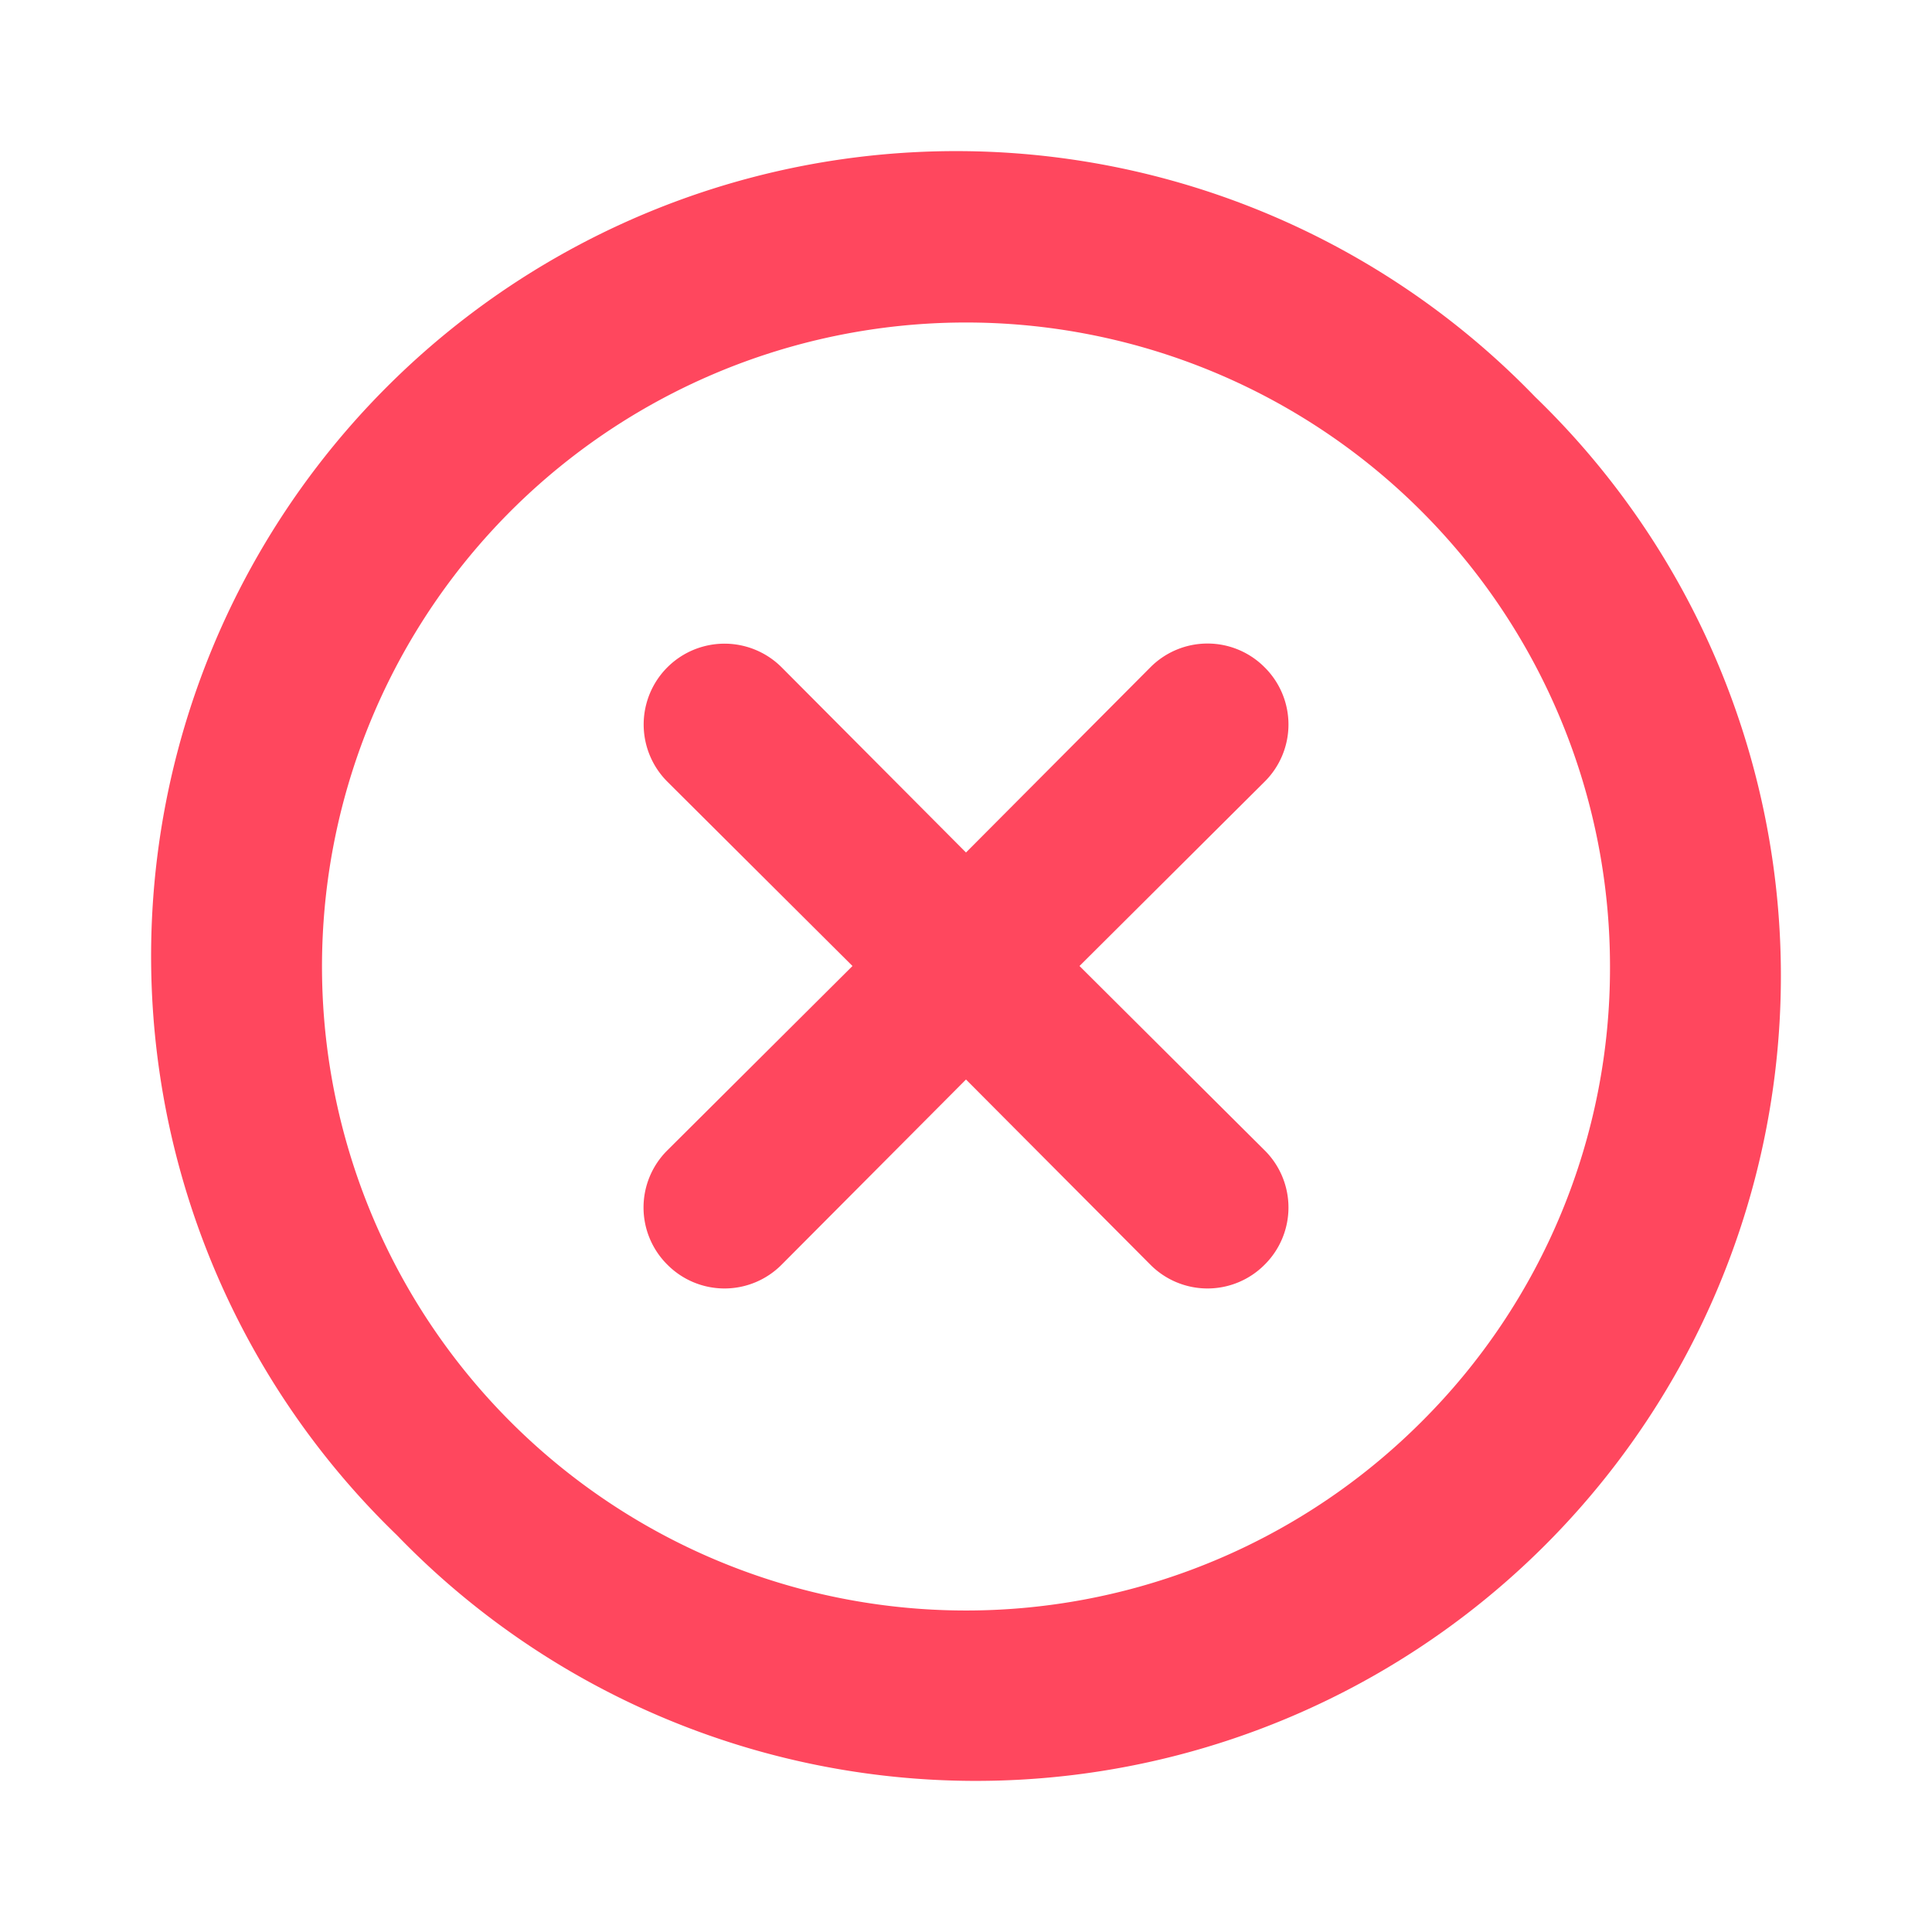 <svg xmlns="http://www.w3.org/2000/svg" viewBox="0 0 24 24"><path fill="#FF475E" d="M15.71,8.29a1,1,0,0,0-1.42,0L12,10.59,9.71,8.29A1,1,0,0,0,8.29,9.71L10.59,12l-2.3,2.29a1,1,0,0,0,0,1.42,1,1,0,0,0,1.42,0L12,13.41l2.29,2.3a1,1,0,0,0,1.42,0,1,1,0,0,0,0-1.42L13.41,12l2.3-2.29A1,1,0,0,0,15.71,8.29Zm3.36-3.36A10,10,0,1,0,4.93,19.07,10,10,0,1,0,19.07,4.93ZM17.66,17.66A8,8,0,1,1,20,12,7.95,7.95,0,0,1,17.66,17.66Z"/></svg>